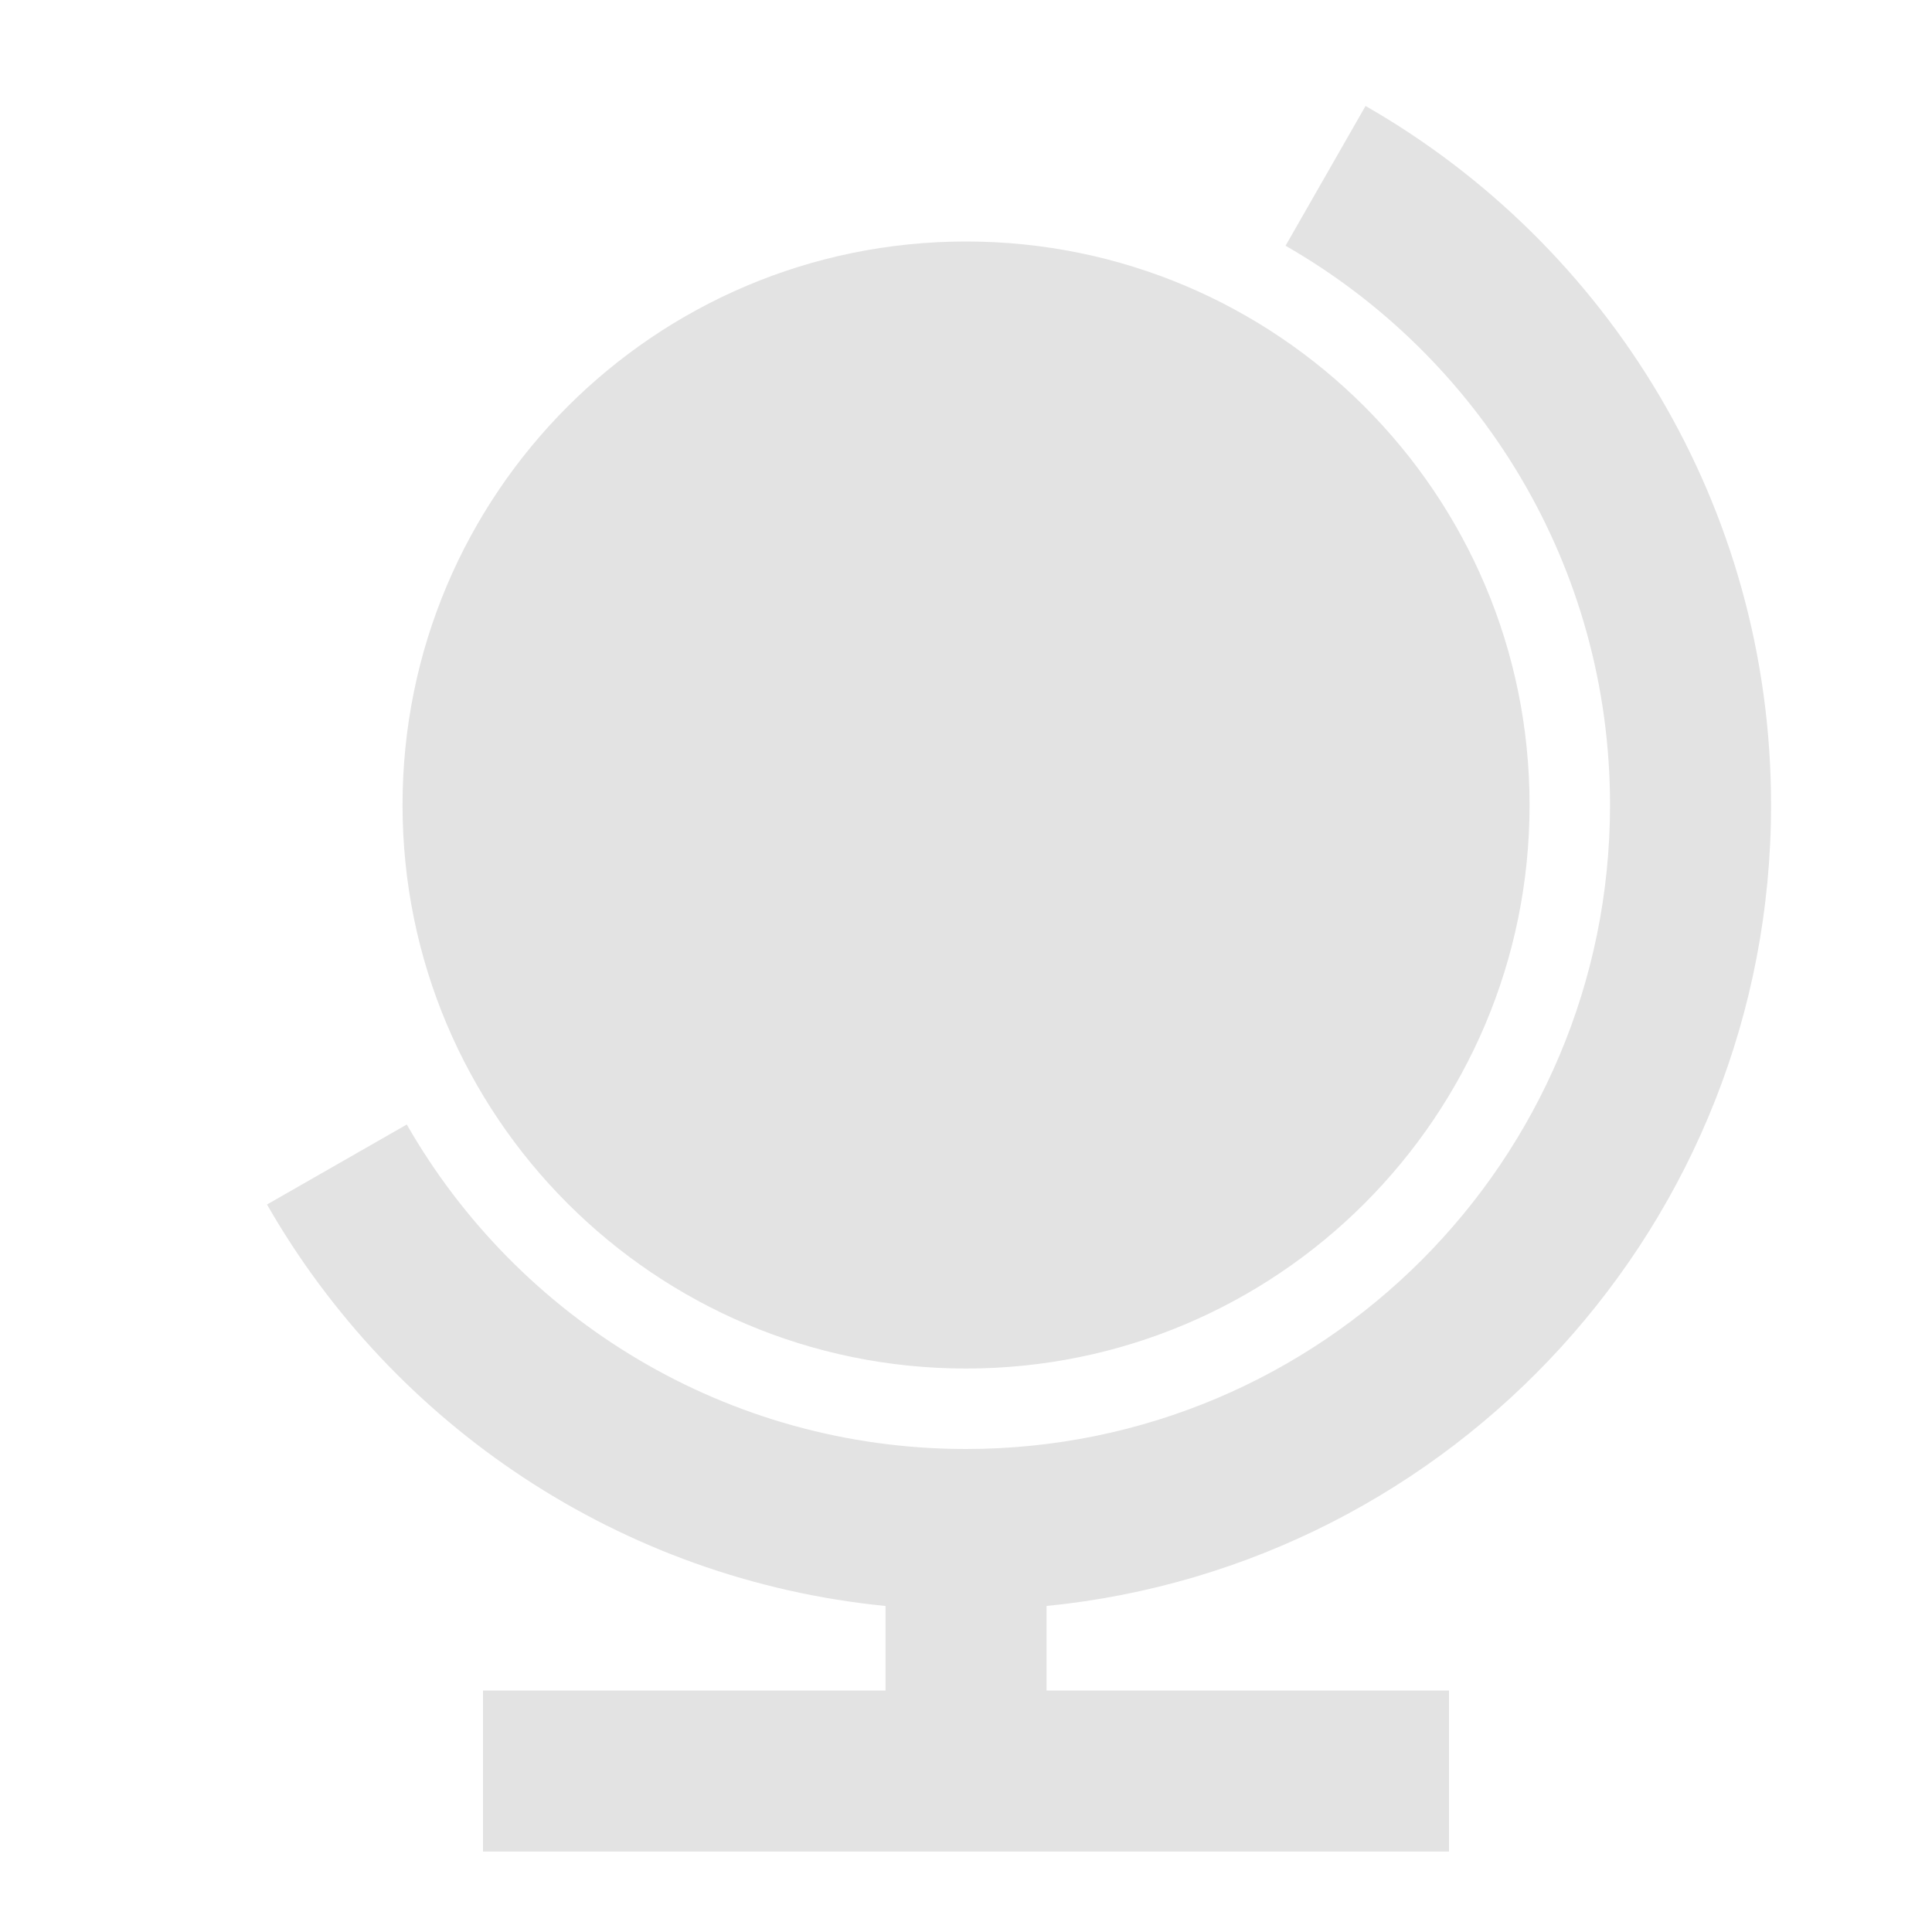 <svg width="20" height="20" viewBox="0 0 20 20" fill="none" xmlns="http://www.w3.org/2000/svg">
<path d="M10.834 17.5H15V19.167H5V17.5H9.167V16.625C6.422 16.353 4.07 14.749 2.764 12.469L4.211 11.641C5.36 13.648 7.522 15 10 15C13.682 15 16.667 12.015 16.667 8.333C16.667 5.855 15.315 3.693 13.308 2.544L14.136 1.097C16.644 2.533 18.334 5.236 18.334 8.333C18.334 12.654 15.045 16.207 10.834 16.625V17.5ZM10 14.167C6.779 14.167 4.167 11.555 4.167 8.333C4.167 5.112 6.779 2.5 10 2.5C13.222 2.5 15.834 5.112 15.834 8.333C15.834 11.555 13.222 14.167 10 14.167Z" fill="#E3E3E3"/>
</svg>
